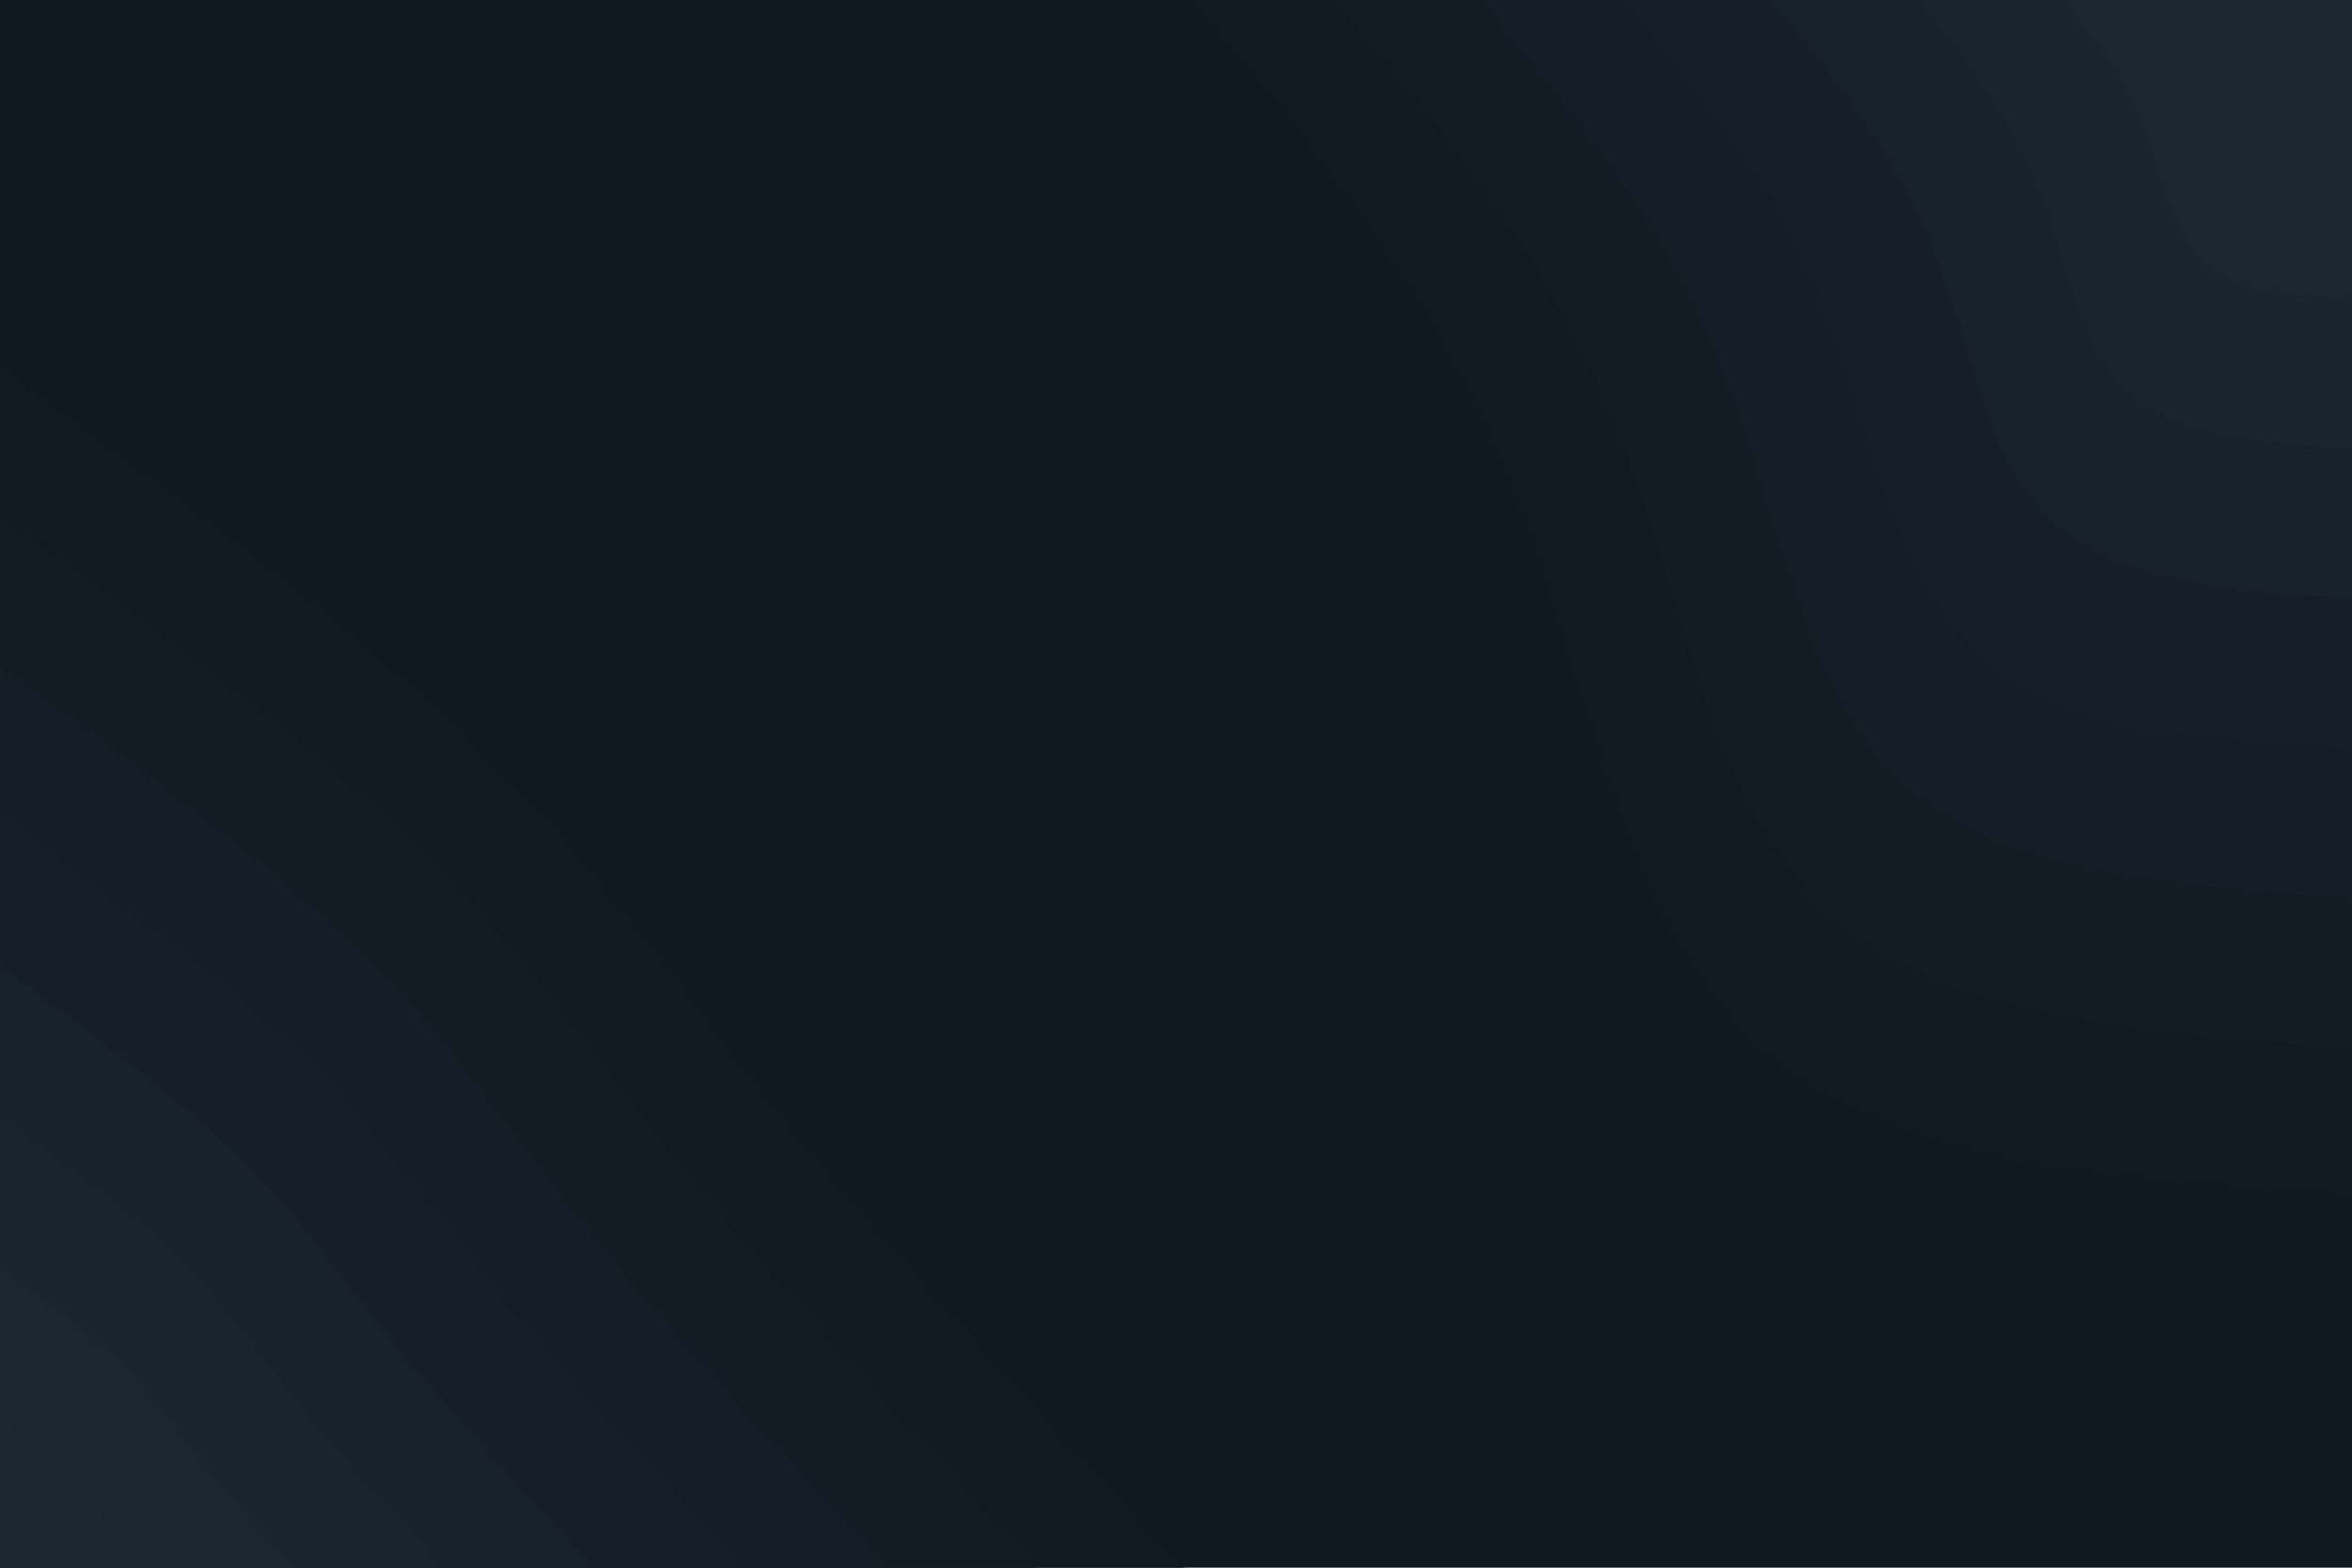 <svg id="visual" viewBox="0 0 900 600" width="900" height="600" xmlns="http://www.w3.org/2000/svg" xmlns:xlink="http://www.w3.org/1999/xlink" version="1.1"><rect x="0" y="0" width="900" height="600" fill="#101820"></rect><defs><linearGradient id="grad1_0" x1="33.3%" y1="0%" x2="100%" y2="100%"><stop offset="20%" stop-color="#1d2730" stop-opacity="1"></stop><stop offset="80%" stop-color="#1d2730" stop-opacity="1"></stop></linearGradient></defs><defs><linearGradient id="grad1_1" x1="33.3%" y1="0%" x2="100%" y2="100%"><stop offset="20%" stop-color="#1d2730" stop-opacity="1"></stop><stop offset="80%" stop-color="#1b252e" stop-opacity="1"></stop></linearGradient></defs><defs><linearGradient id="grad1_2" x1="33.3%" y1="0%" x2="100%" y2="100%"><stop offset="20%" stop-color="#19232b" stop-opacity="1"></stop><stop offset="80%" stop-color="#1b252e" stop-opacity="1"></stop></linearGradient></defs><defs><linearGradient id="grad1_3" x1="33.3%" y1="0%" x2="100%" y2="100%"><stop offset="20%" stop-color="#19232b" stop-opacity="1"></stop><stop offset="80%" stop-color="#172029" stop-opacity="1"></stop></linearGradient></defs><defs><linearGradient id="grad1_4" x1="33.3%" y1="0%" x2="100%" y2="100%"><stop offset="20%" stop-color="#161e27" stop-opacity="1"></stop><stop offset="80%" stop-color="#172029" stop-opacity="1"></stop></linearGradient></defs><defs><linearGradient id="grad1_5" x1="33.3%" y1="0%" x2="100%" y2="100%"><stop offset="20%" stop-color="#161e27" stop-opacity="1"></stop><stop offset="80%" stop-color="#141c24" stop-opacity="1"></stop></linearGradient></defs><defs><linearGradient id="grad1_6" x1="33.3%" y1="0%" x2="100%" y2="100%"><stop offset="20%" stop-color="#121a22" stop-opacity="1"></stop><stop offset="80%" stop-color="#141c24" stop-opacity="1"></stop></linearGradient></defs><defs><linearGradient id="grad1_7" x1="33.3%" y1="0%" x2="100%" y2="100%"><stop offset="20%" stop-color="#121a22" stop-opacity="1"></stop><stop offset="80%" stop-color="#101820" stop-opacity="1"></stop></linearGradient></defs><defs><linearGradient id="grad2_0" x1="0%" y1="0%" x2="66.7%" y2="100%"><stop offset="20%" stop-color="#1d2730" stop-opacity="1"></stop><stop offset="80%" stop-color="#1d2730" stop-opacity="1"></stop></linearGradient></defs><defs><linearGradient id="grad2_1" x1="0%" y1="0%" x2="66.7%" y2="100%"><stop offset="20%" stop-color="#1b252e" stop-opacity="1"></stop><stop offset="80%" stop-color="#1d2730" stop-opacity="1"></stop></linearGradient></defs><defs><linearGradient id="grad2_2" x1="0%" y1="0%" x2="66.7%" y2="100%"><stop offset="20%" stop-color="#1b252e" stop-opacity="1"></stop><stop offset="80%" stop-color="#19232b" stop-opacity="1"></stop></linearGradient></defs><defs><linearGradient id="grad2_3" x1="0%" y1="0%" x2="66.7%" y2="100%"><stop offset="20%" stop-color="#172029" stop-opacity="1"></stop><stop offset="80%" stop-color="#19232b" stop-opacity="1"></stop></linearGradient></defs><defs><linearGradient id="grad2_4" x1="0%" y1="0%" x2="66.7%" y2="100%"><stop offset="20%" stop-color="#172029" stop-opacity="1"></stop><stop offset="80%" stop-color="#161e27" stop-opacity="1"></stop></linearGradient></defs><defs><linearGradient id="grad2_5" x1="0%" y1="0%" x2="66.7%" y2="100%"><stop offset="20%" stop-color="#141c24" stop-opacity="1"></stop><stop offset="80%" stop-color="#161e27" stop-opacity="1"></stop></linearGradient></defs><defs><linearGradient id="grad2_6" x1="0%" y1="0%" x2="66.7%" y2="100%"><stop offset="20%" stop-color="#141c24" stop-opacity="1"></stop><stop offset="80%" stop-color="#121a22" stop-opacity="1"></stop></linearGradient></defs><defs><linearGradient id="grad2_7" x1="0%" y1="0%" x2="66.7%" y2="100%"><stop offset="20%" stop-color="#101820" stop-opacity="1"></stop><stop offset="80%" stop-color="#121a22" stop-opacity="1"></stop></linearGradient></defs><g transform="translate(900, 0)"><path d="M0 458C-89.5 452.2 -179 446.3 -229.9 398.1C-280.7 349.9 -292.9 259.4 -322.2 186C-351.4 112.6 -397.7 56.3 -444 0L0 0Z" fill="#111921"></path><path d="M0 400.8C-78.3 395.6 -156.6 390.5 -201.1 348.4C-245.6 306.2 -256.3 227 -281.9 162.8C-307.5 98.5 -348 49.3 -388.5 0L0 0Z" fill="#131b23"></path><path d="M0 343.5C-67.1 339.1 -134.3 334.7 -172.4 298.6C-210.5 262.4 -219.7 194.6 -241.6 139.5C-263.6 84.4 -298.3 42.2 -333 0L0 0Z" fill="#151d26"></path><path d="M0 286.3C-55.9 282.6 -111.9 278.9 -143.7 248.8C-175.4 218.7 -183.1 162.1 -201.4 116.3C-219.6 70.4 -248.6 35.2 -277.5 0L0 0Z" fill="#161f28"></path><path d="M0 229C-44.8 226.1 -89.5 223.2 -114.9 199.1C-140.4 175 -146.5 129.7 -161.1 93C-175.7 56.3 -198.9 28.1 -222 0L0 0Z" fill="#18222a"></path><path d="M0 171.8C-33.6 169.6 -67.1 167.4 -86.2 149.3C-105.3 131.2 -109.8 97.3 -120.8 69.8C-131.8 42.2 -149.1 21.1 -166.5 0L0 0Z" fill="#1a242c"></path><path d="M0 114.5C-22.4 113 -44.8 111.6 -57.5 99.5C-70.2 87.5 -73.2 64.9 -80.5 46.5C-87.9 28.1 -99.4 14.1 -111 0L0 0Z" fill="#1c262f"></path><path d="M0 57.3C-11.2 56.5 -22.4 55.8 -28.7 49.8C-35.1 43.7 -36.6 32.4 -40.3 23.3C-43.9 14.1 -49.7 7 -55.5 0L0 0Z" fill="#1d2730"></path></g><g transform="translate(0, 600)"><path d="M0 -459.7C67.2 -410.7 134.4 -361.6 182 -315.2C229.6 -268.8 257.7 -225.1 299.6 -173C341.6 -120.9 397.3 -60.5 453 0L0 0Z" fill="#111921"></path><path d="M0 -402.2C58.8 -359.3 117.6 -316.4 159.2 -275.8C200.9 -235.2 225.5 -197 262.2 -151.4C298.9 -105.8 347.6 -52.9 396.4 0L0 0Z" fill="#131b23"></path><path d="M0 -344.8C50.4 -308 100.8 -271.2 136.5 -236.4C172.2 -201.6 193.3 -168.8 224.7 -129.8C256.2 -90.7 298 -45.3 339.8 0L0 0Z" fill="#151d26"></path><path d="M0 -287.3C42 -256.7 84 -226 113.7 -197C143.5 -168 161.1 -140.7 187.3 -108.1C213.5 -75.6 248.3 -37.8 283.1 0L0 0Z" fill="#161f28"></path><path d="M0 -229.9C33.6 -205.3 67.2 -180.8 91 -157.6C114.8 -134.4 128.9 -112.5 149.8 -86.5C170.8 -60.5 198.6 -30.2 226.5 0L0 0Z" fill="#18222a"></path><path d="M0 -172.4C25.2 -154 50.4 -135.6 68.2 -118.2C86.1 -100.8 96.7 -84.4 112.4 -64.9C128.1 -45.3 149 -22.7 169.9 0L0 0Z" fill="#1a242c"></path><path d="M0 -114.9C16.8 -102.7 33.6 -90.4 45.5 -78.8C57.4 -67.2 64.4 -56.3 74.9 -43.3C85.4 -30.2 99.3 -15.1 113.3 0L0 0Z" fill="#1c262f"></path><path d="M0 -57.5C8.4 -51.3 16.8 -45.2 22.7 -39.4C28.7 -33.6 32.2 -28.1 37.5 -21.6C42.7 -15.1 49.7 -7.6 56.6 0L0 0Z" fill="#1d2730"></path></g></svg>